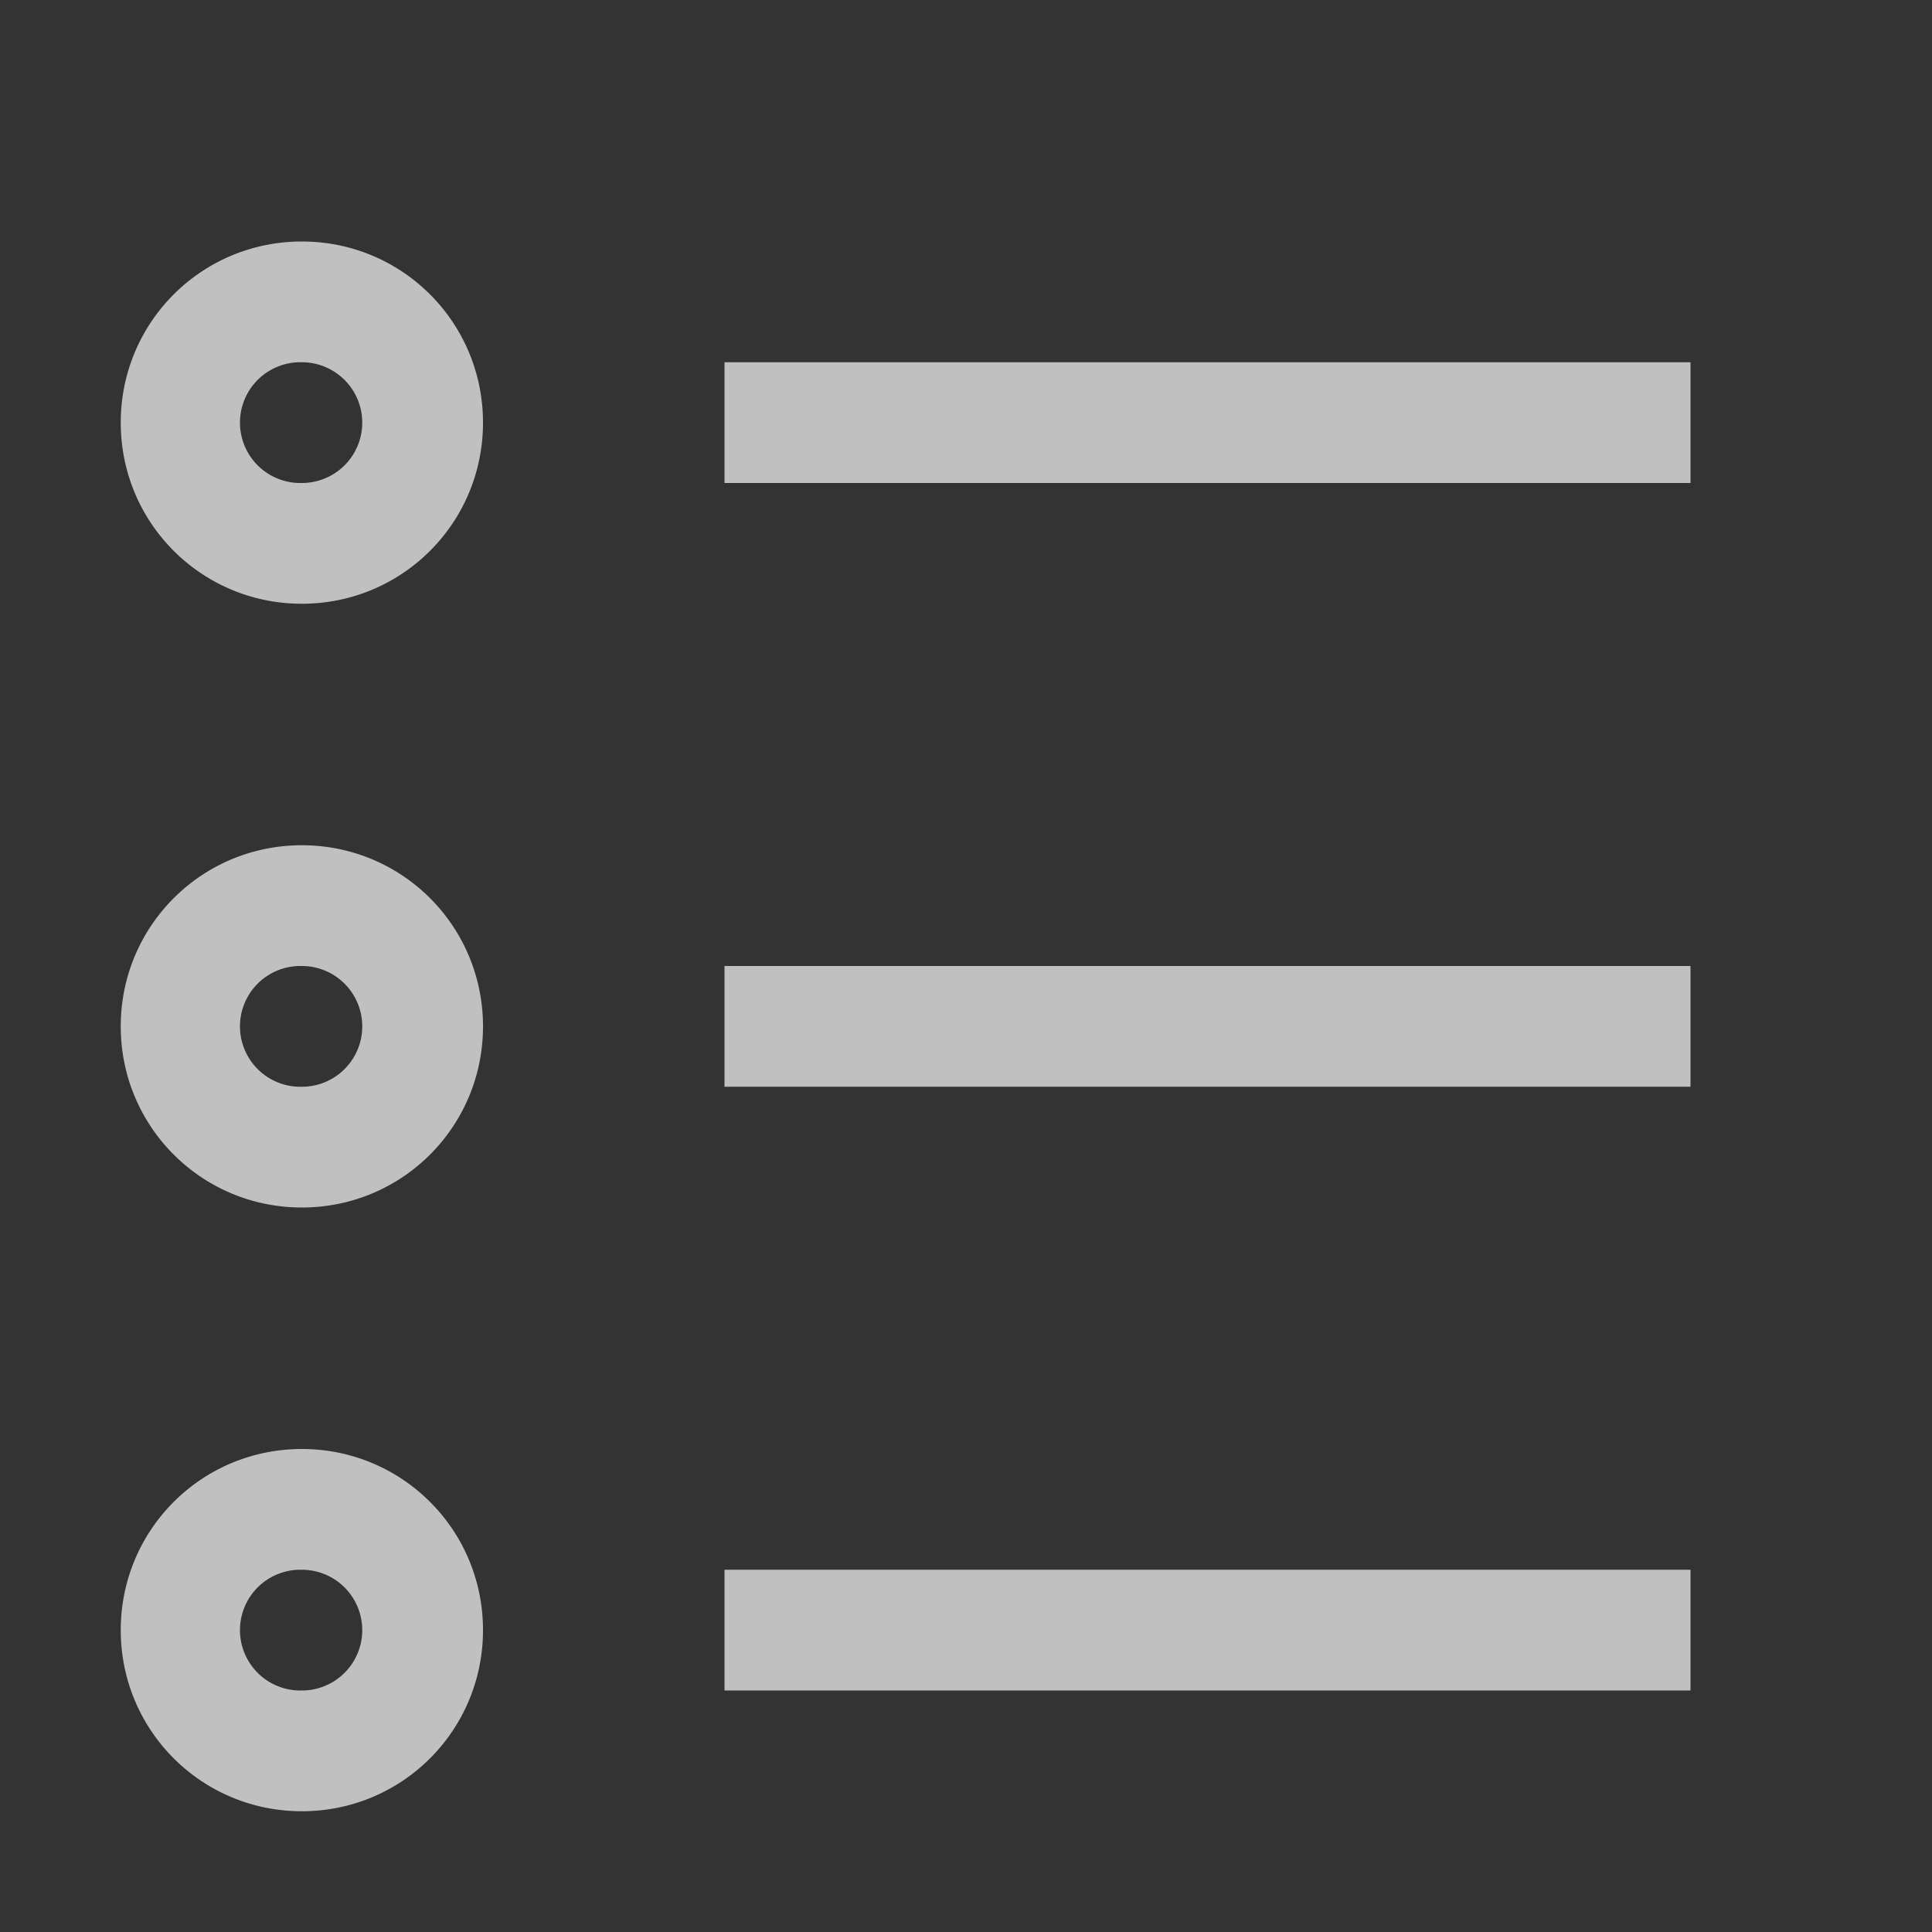 <svg xmlns="http://www.w3.org/2000/svg" width="16" height="16">
    <rect width="100%" height="100%" fill="#333333" stroke="none"/>
    <path d="M2.5 2C1.669 2 1 2.669 1 3.5S1.669 5 2.5 5 4 4.331 4 3.5 3.331 2 2.5 2Zm-.025 1H2.5a.499.499 0 1 1 0 1 .5.5 0 0 1-.025-1Z" style="fill:#fdfdfd;fill-opacity:.7;stroke-width:2;stroke-linecap:square;paint-order:stroke fill markers;stop-color:#000"/>
    <rect width="8" height="1" x="6" y="3" rx="0" ry="0" style="fill:#fdfdfd;fill-opacity:.7;stroke-width:2;stroke-linecap:square;paint-order:stroke fill markers;stop-color:#000"/>
    <path d="M2.5 7C1.669 7 1 7.669 1 8.5S1.669 10 2.5 10 4 9.331 4 8.5 3.331 7 2.5 7Zm-.025 1H2.5a.499.499 0 1 1 0 1 .5.5 0 0 1-.025-1Z" style="fill:#fdfdfd;fill-opacity:.7;stroke-width:2;stroke-linecap:square;paint-order:stroke fill markers;stop-color:#000"/>
    <rect width="8" height="1" x="6" y="8" rx="0" ry="0" style="fill:#fdfdfd;fill-opacity:.7;stroke-width:2;stroke-linecap:square;paint-order:stroke fill markers;stop-color:#000"/>
    <path d="M2.5 12c-.831 0-1.5.669-1.5 1.5S1.669 15 2.5 15 4 14.331 4 13.5 3.331 12 2.5 12Zm-.025 1H2.5a.499.499 0 1 1 0 1 .5.5 0 0 1-.025-1Z" style="fill:#fdfdfd;fill-opacity:.7;stroke-width:2;stroke-linecap:square;paint-order:stroke fill markers;stop-color:#000"/>
    <rect width="8" height="1" x="6" y="13" rx="0" ry="0" style="fill:#fdfdfd;fill-opacity:.7;stroke-width:2;stroke-linecap:square;paint-order:stroke fill markers;stop-color:#000"/>
</svg>
